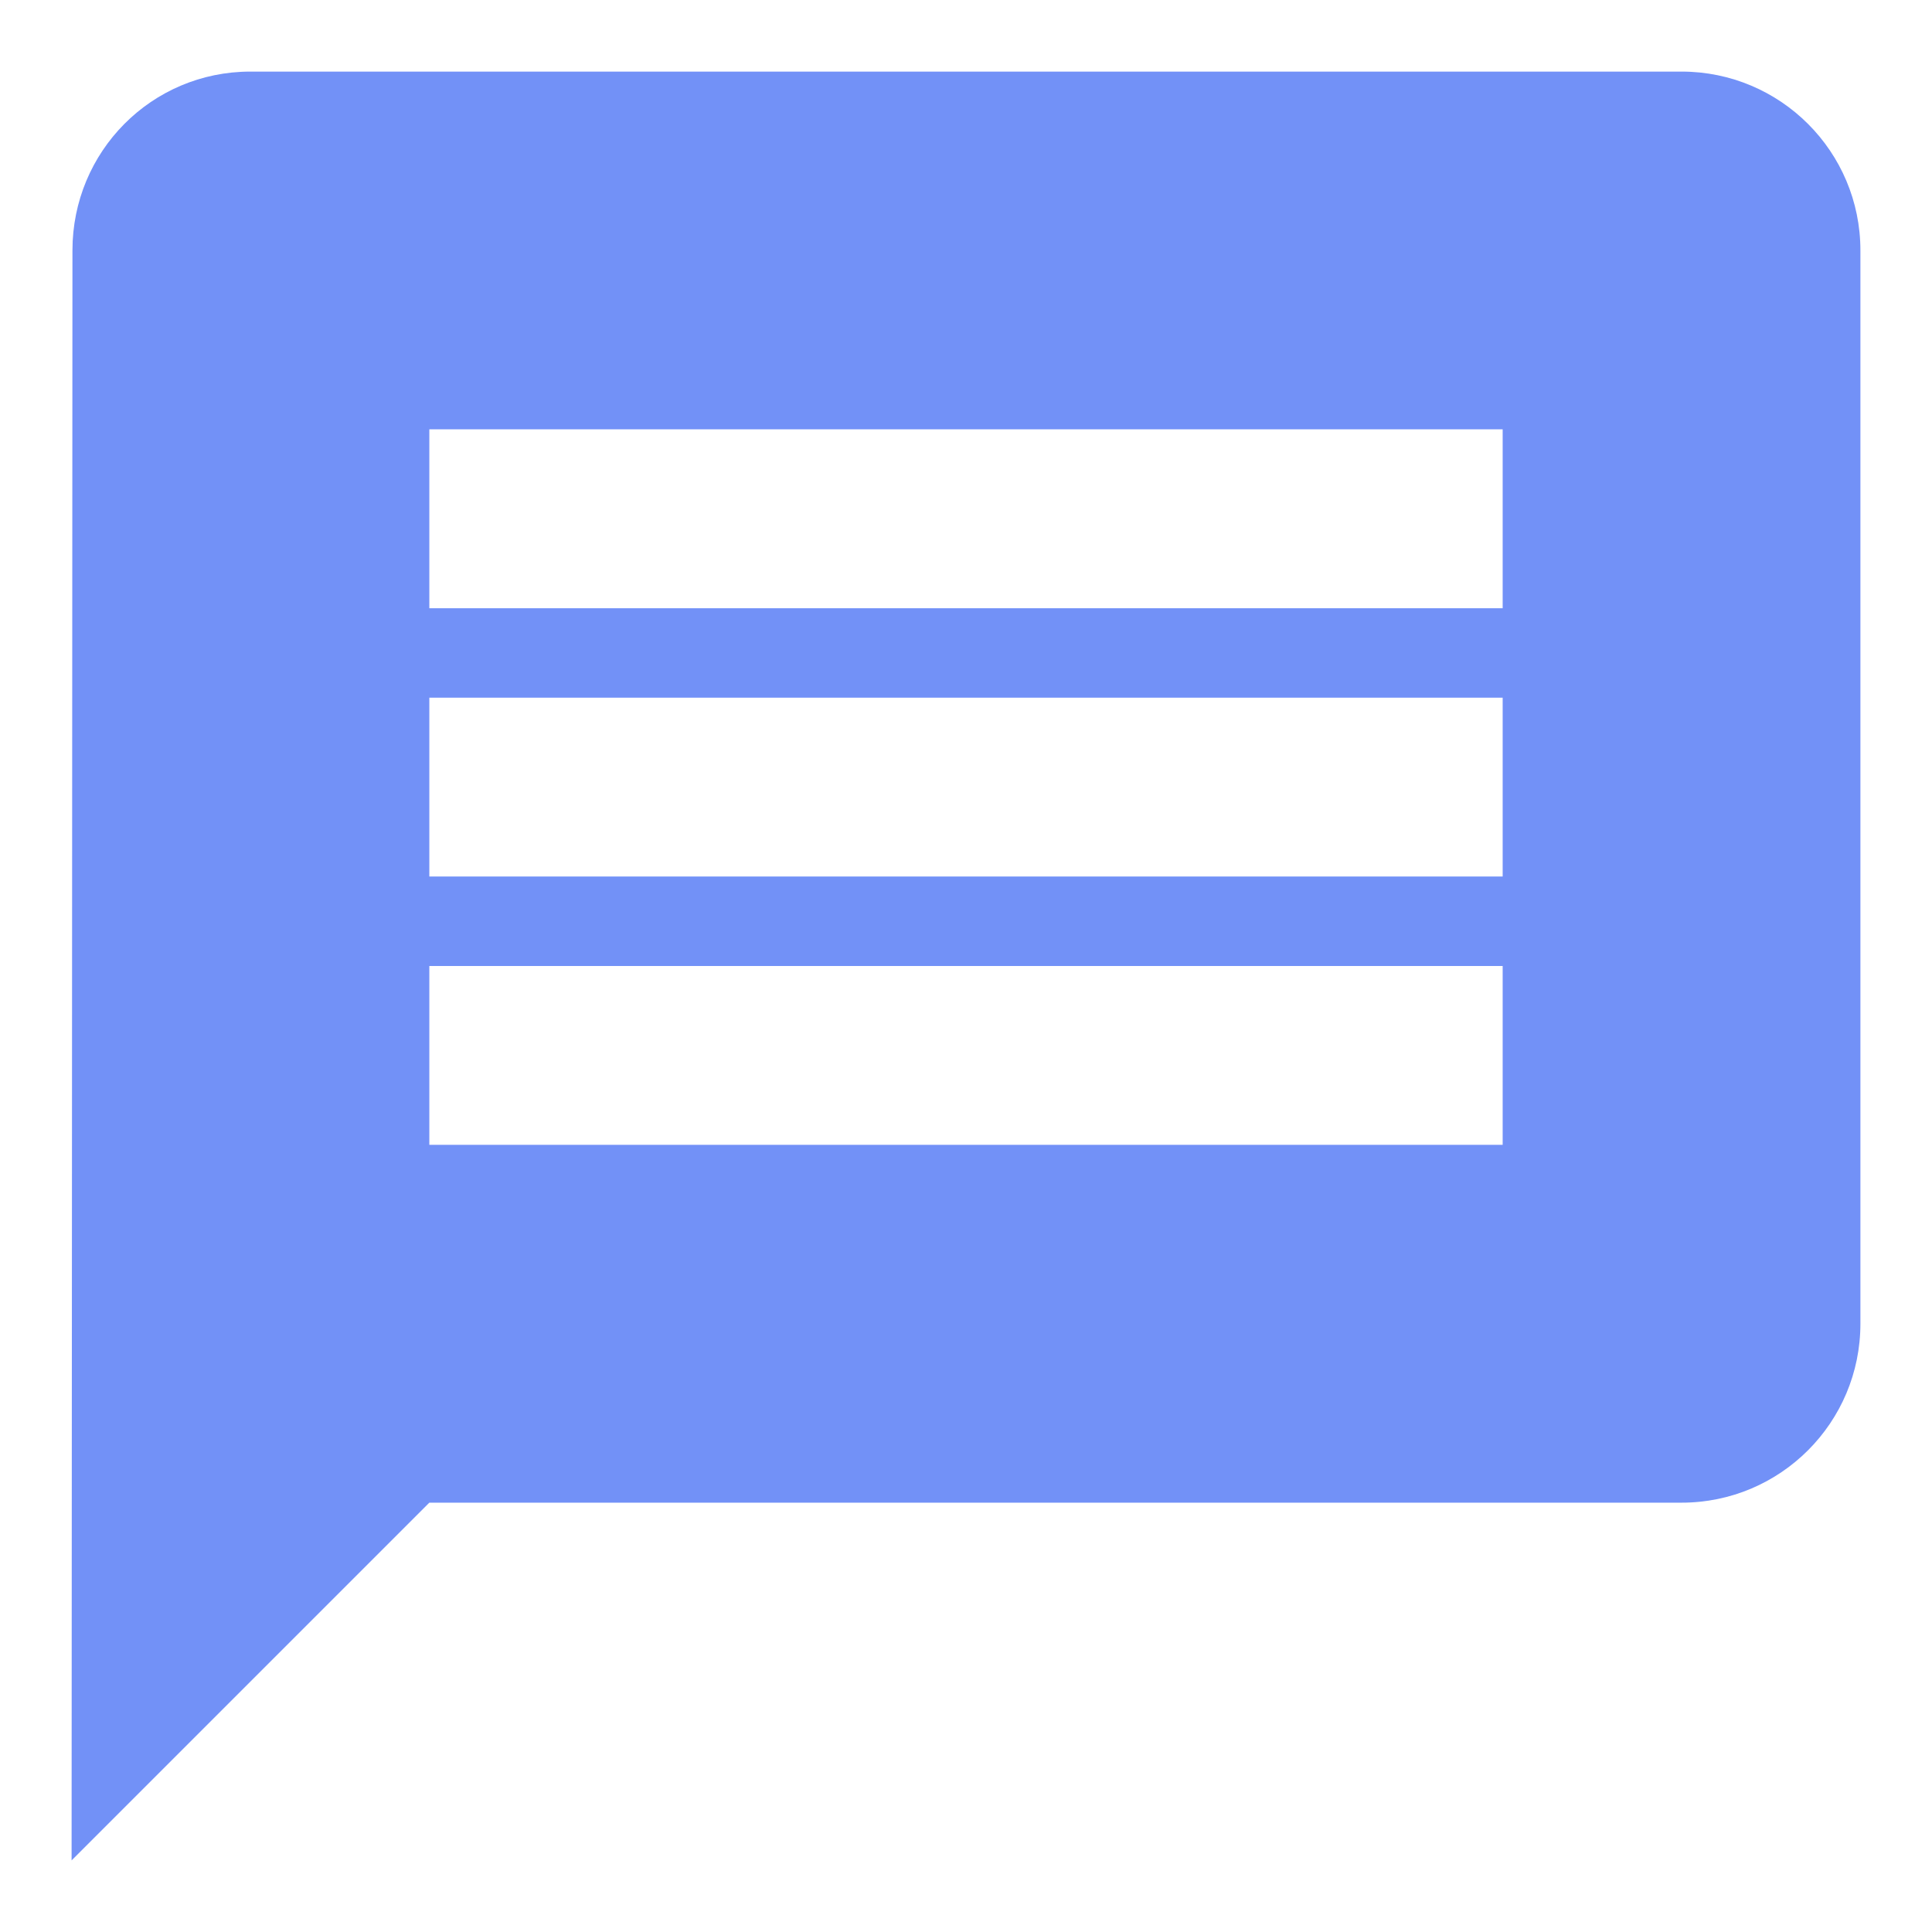 <svg width="18" height="18" viewBox="0 0 18 18" fill="none" xmlns="http://www.w3.org/2000/svg">
<path d="M15.667 0.667H2.333C1.412 0.667 0.675 1.412 0.675 2.333L0.667 17.333L4 14H15.667C16.587 14 17.333 13.254 17.333 12.333V2.333C17.333 1.412 16.587 0.667 15.667 0.667ZM14 10.666H4V9H14V10.666ZM14 8.166H4V6.5H14V8.166ZM14 5.667H4V4H14V5.667Z" fill="#7291F7"/>
</svg>
